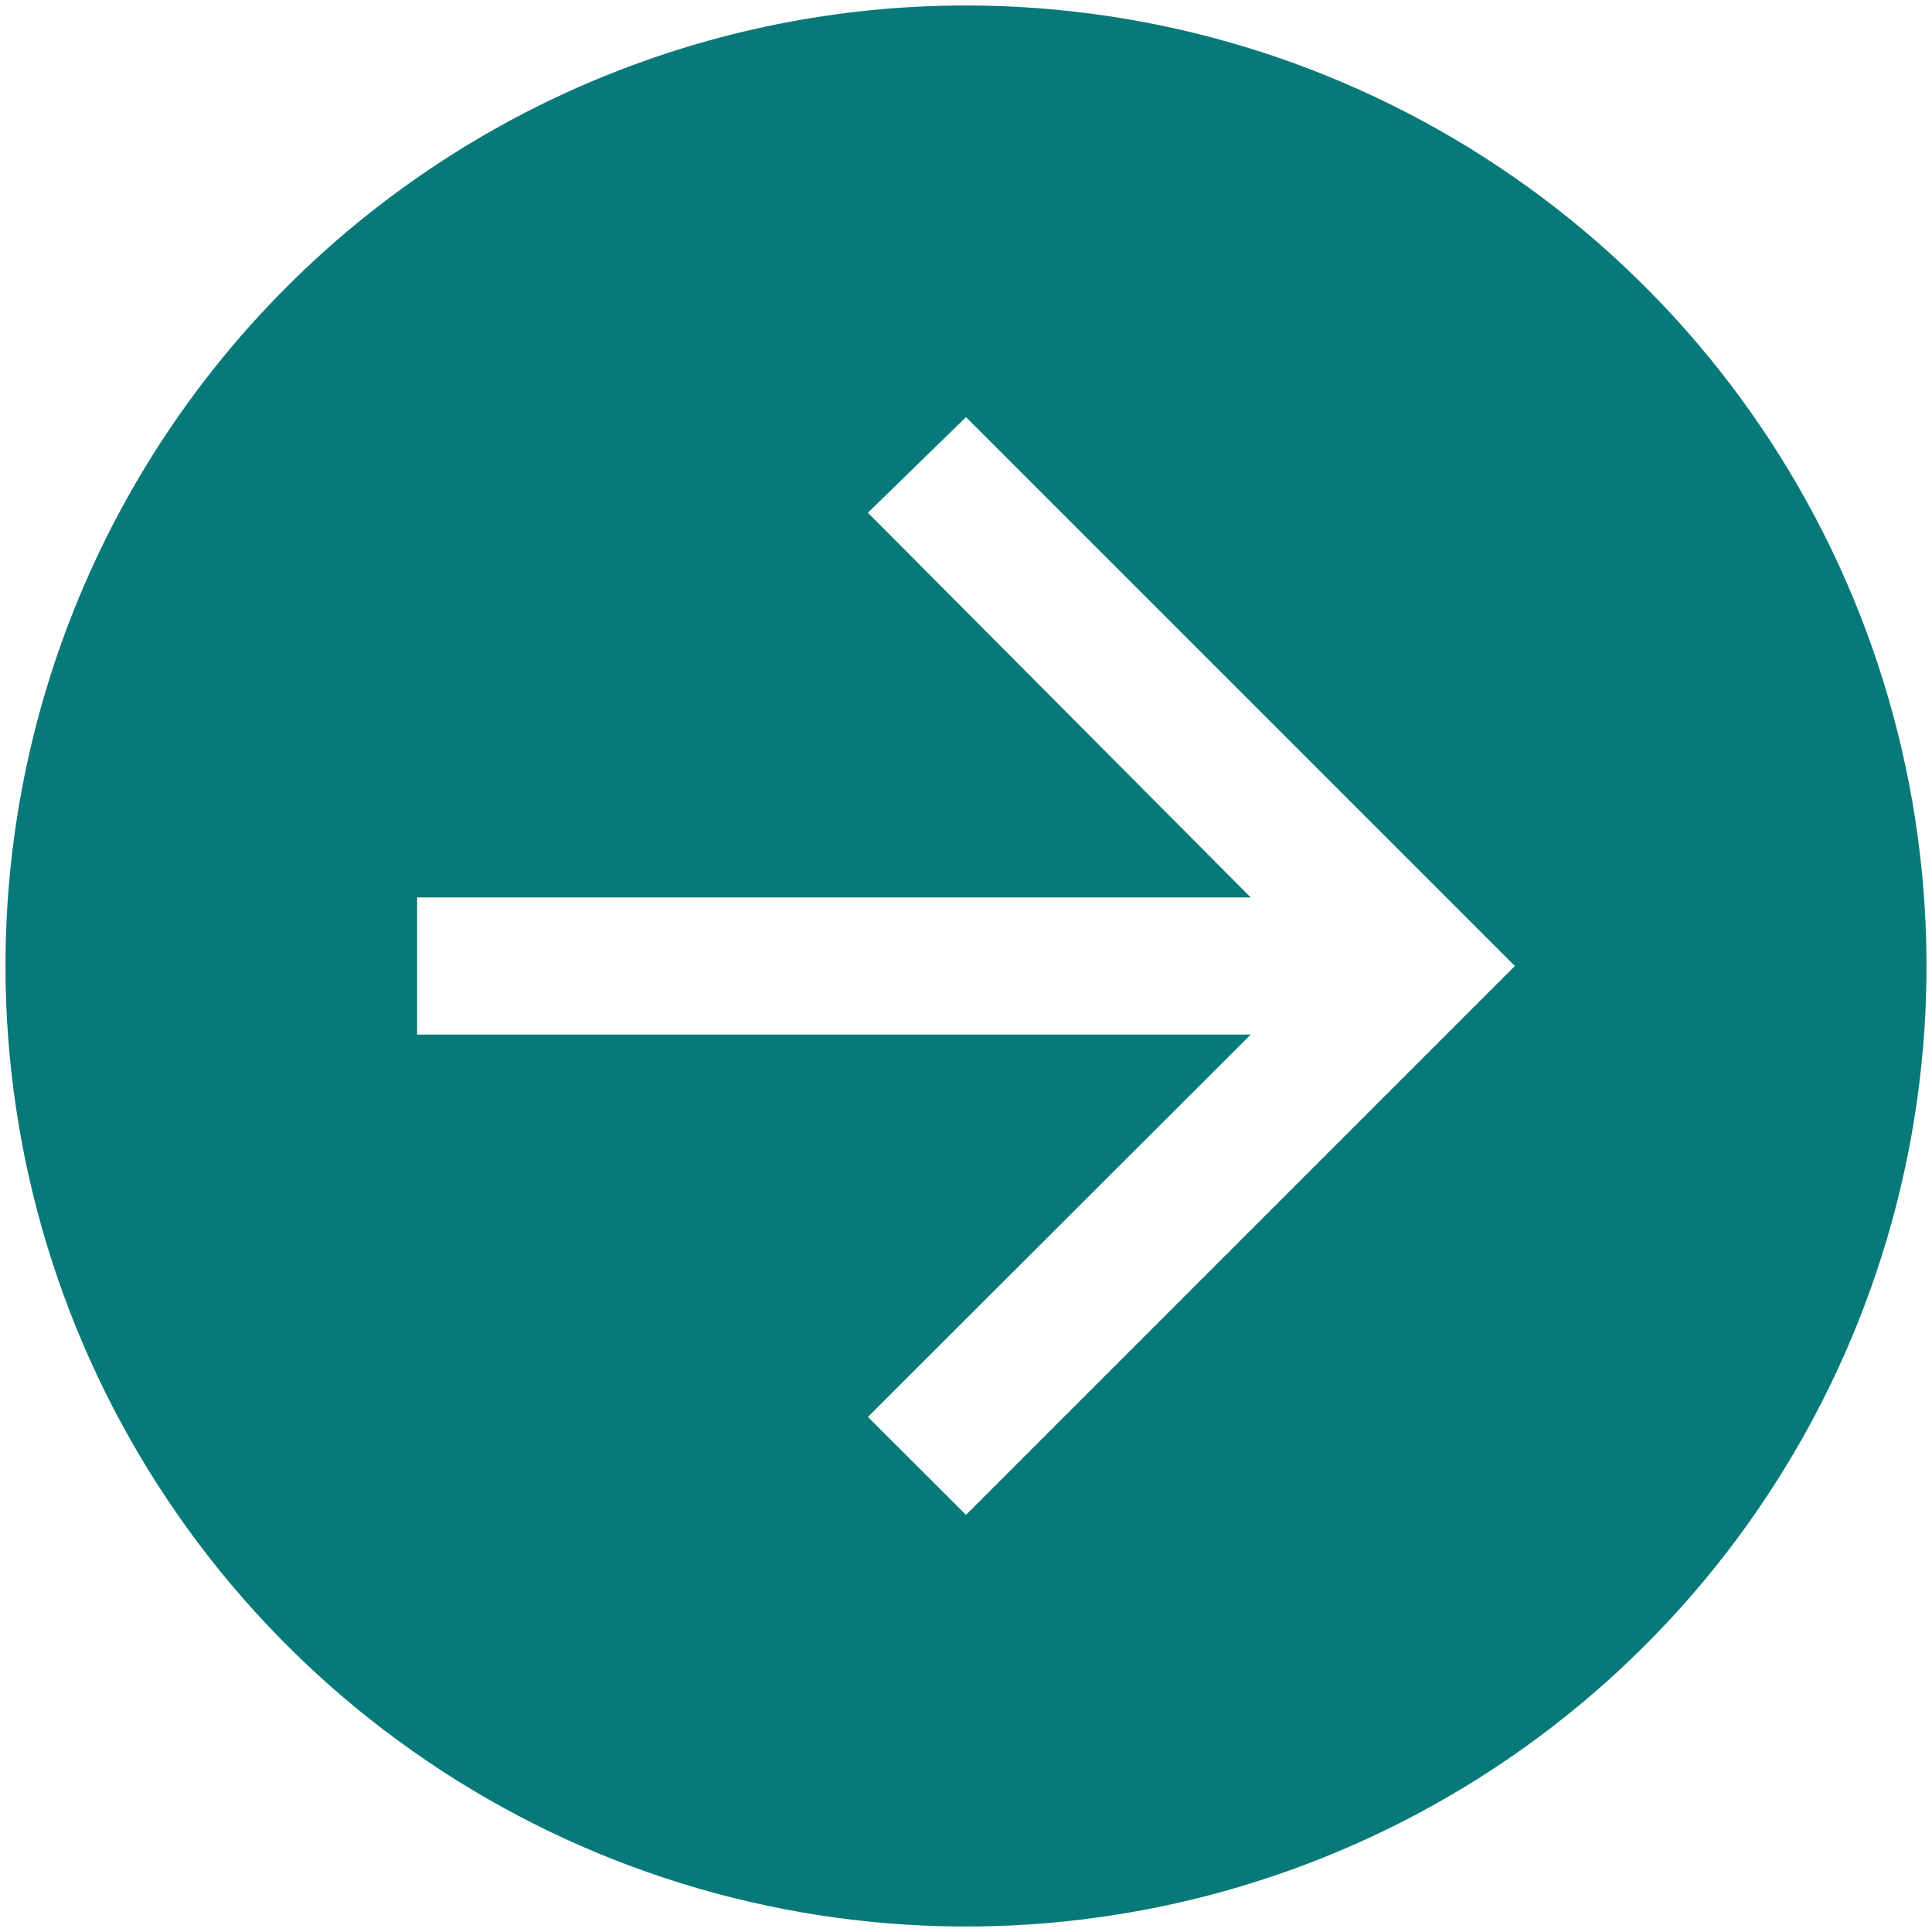 <svg width="44" height="44" viewBox="0 0 44 44" fill="none" xmlns="http://www.w3.org/2000/svg">
<path d="M0.125 22C0.125 26.326 1.408 30.556 3.812 34.153C6.215 37.75 9.632 40.554 13.629 42.21C17.626 43.865 22.024 44.299 26.268 43.455C30.511 42.611 34.409 40.527 37.468 37.468C40.527 34.409 42.611 30.511 43.455 26.268C44.299 22.024 43.865 17.626 42.21 13.629C40.554 9.632 37.75 6.215 34.153 3.812C30.556 1.408 26.326 0.125 22 0.125C16.198 0.125 10.634 2.43 6.532 6.532C2.43 10.634 0.125 16.198 0.125 22ZM9.5 20.438H28.484L19.766 11.677L22 9.5L34.5 22L22 34.5L19.766 32.27L28.484 23.562H9.5V20.438Z" fill="#077979"/>
</svg>
